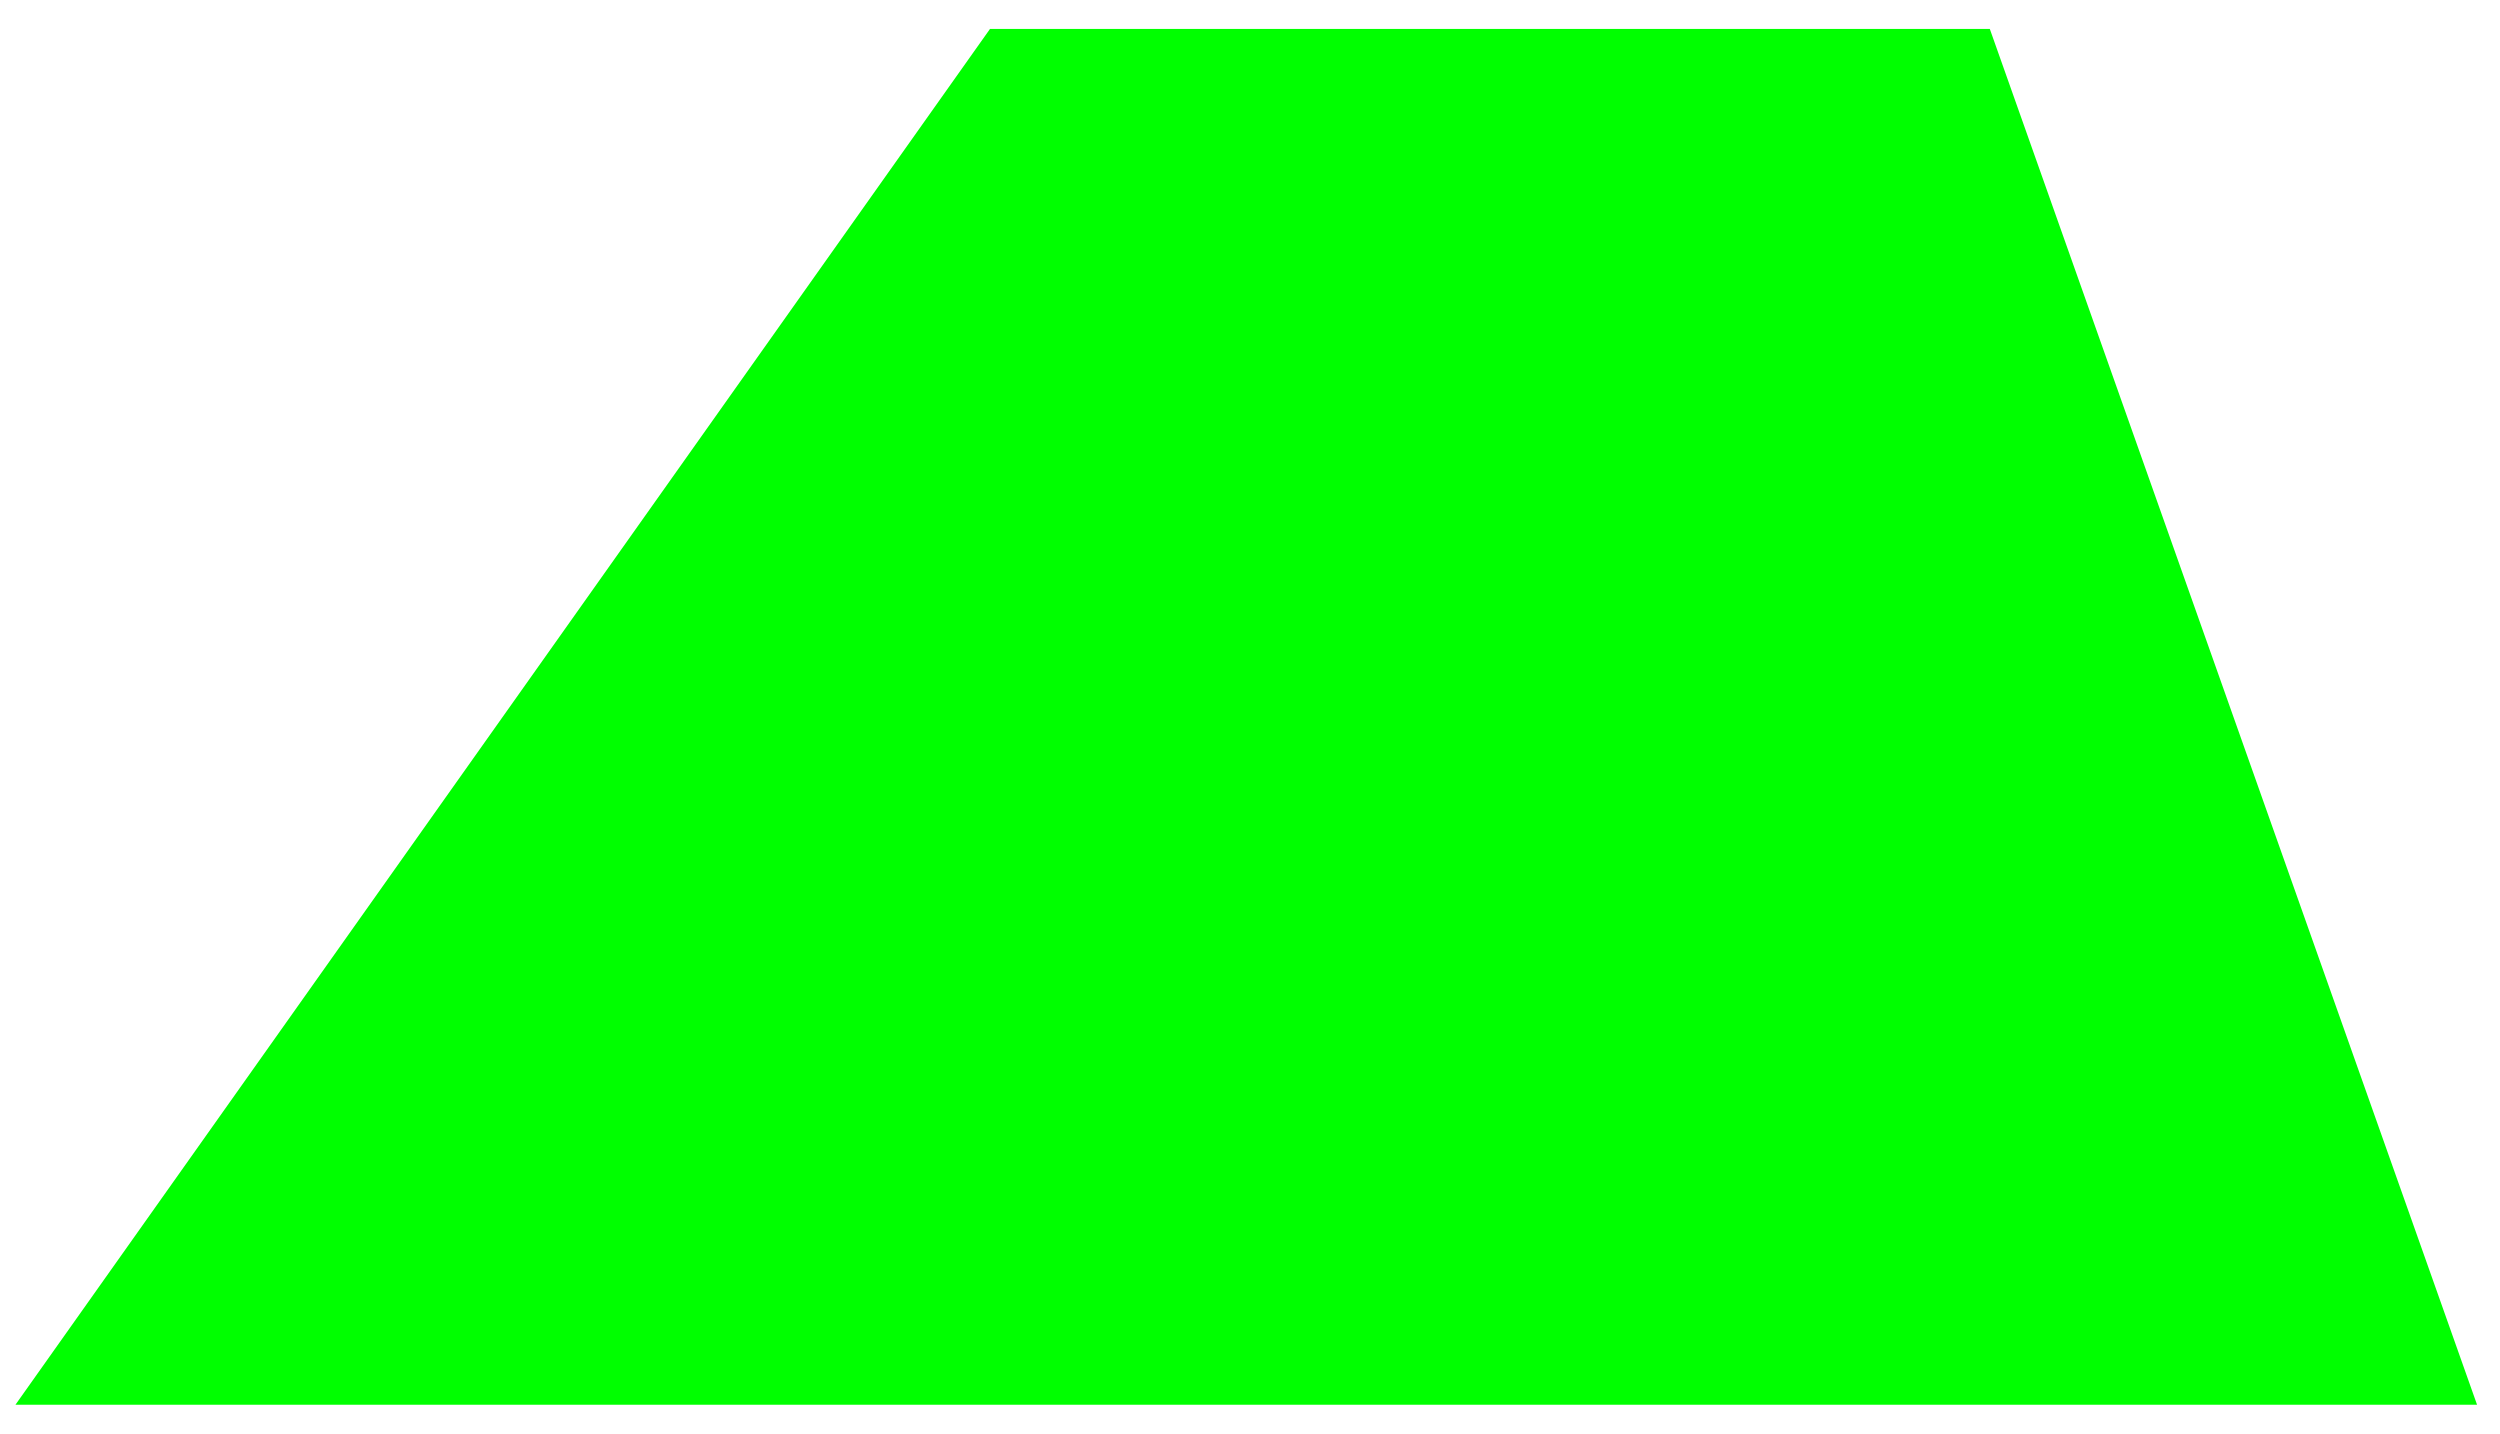 <!-- Generator: Gravit.io --><svg xmlns="http://www.w3.org/2000/svg" style="isolation:isolate" viewBox="203.96 396.181 86.363 49.528" width="86.363" height="49.528" xmlns:xlink="http://www.w3.org/1999/xlink"><path fill="rgb(0, 255, 0)" stroke="rgb(0, 255, 0)" stroke-linecap="square" stroke-linejoin="miter" stroke-miterlimit="3" stroke-width="1" d="M 238.418 397.681 L 272.345 397.681 L 288.823 444.209 L 205.46 444.209 L 238.418 397.681 Z" vector-effect="non-scaling-stroke" /></svg>